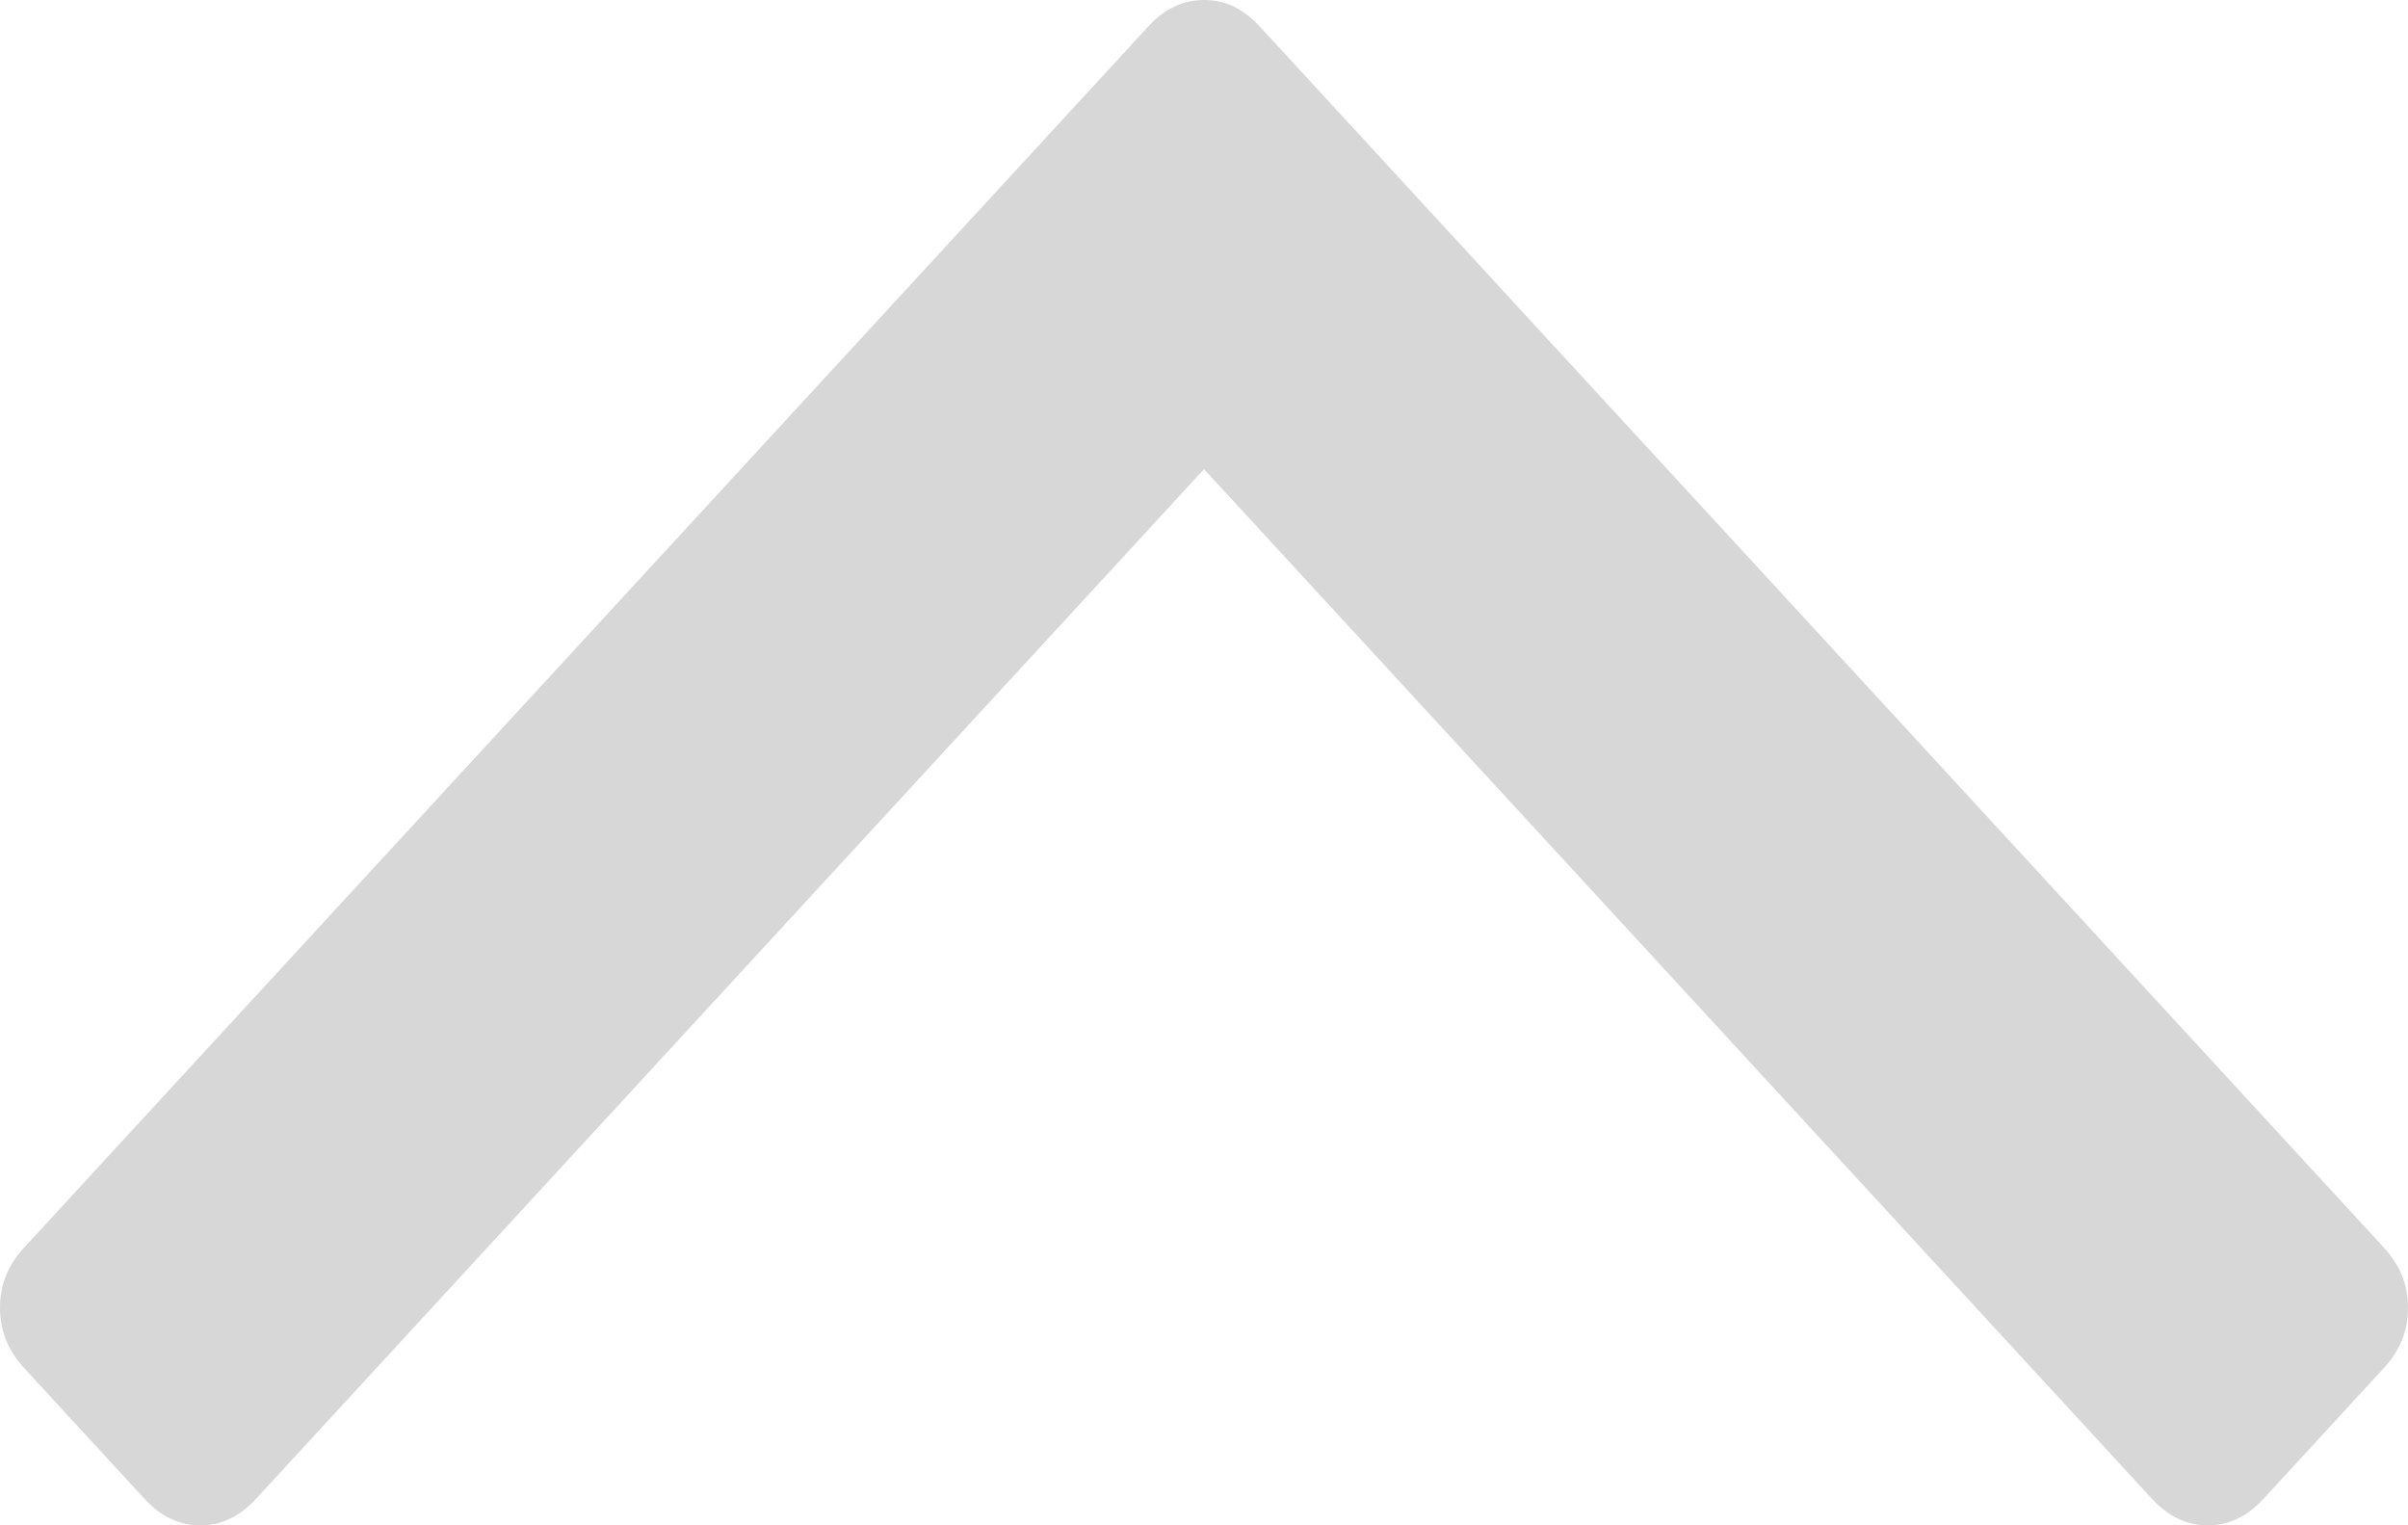 ﻿<?xml version="1.0" encoding="utf-8"?>
<svg version="1.1" xmlns:xlink="http://www.w3.org/1999/xlink" width="30px" height="19px" xmlns="http://www.w3.org/2000/svg">
  <g transform="matrix(1 0 0 1 -25 -19 )">
    <path d="M 29.699 15.54  C 29.9 15.757  30 16.007  30 16.29  C 30 16.573  29.9 16.824  29.699 17.041  L 28.196 18.674  C 27.996 18.891  27.766 19  27.505 19  C 27.244 19  27.014 18.891  26.814 18.674  L 15 5.844  L 3.186 18.674  C 2.986 18.891  2.756 19  2.495 19  C 2.234 19  2.004 18.891  1.804 18.674  L 0.301 17.041  C 0.1 16.824  0 16.573  0 16.29  C 0 16.007  0.1 15.757  0.301 15.54  L 14.309 0.326  C 14.509 0.109  14.739 0  15 0  C 15.261 0  15.491 0.109  15.691 0.326  L 29.699 15.54  Z " fill-rule="nonzero" fill="#d7d7d7" stroke="none" transform="matrix(1 0 0 1 25 19 )" />
  </g>
</svg>